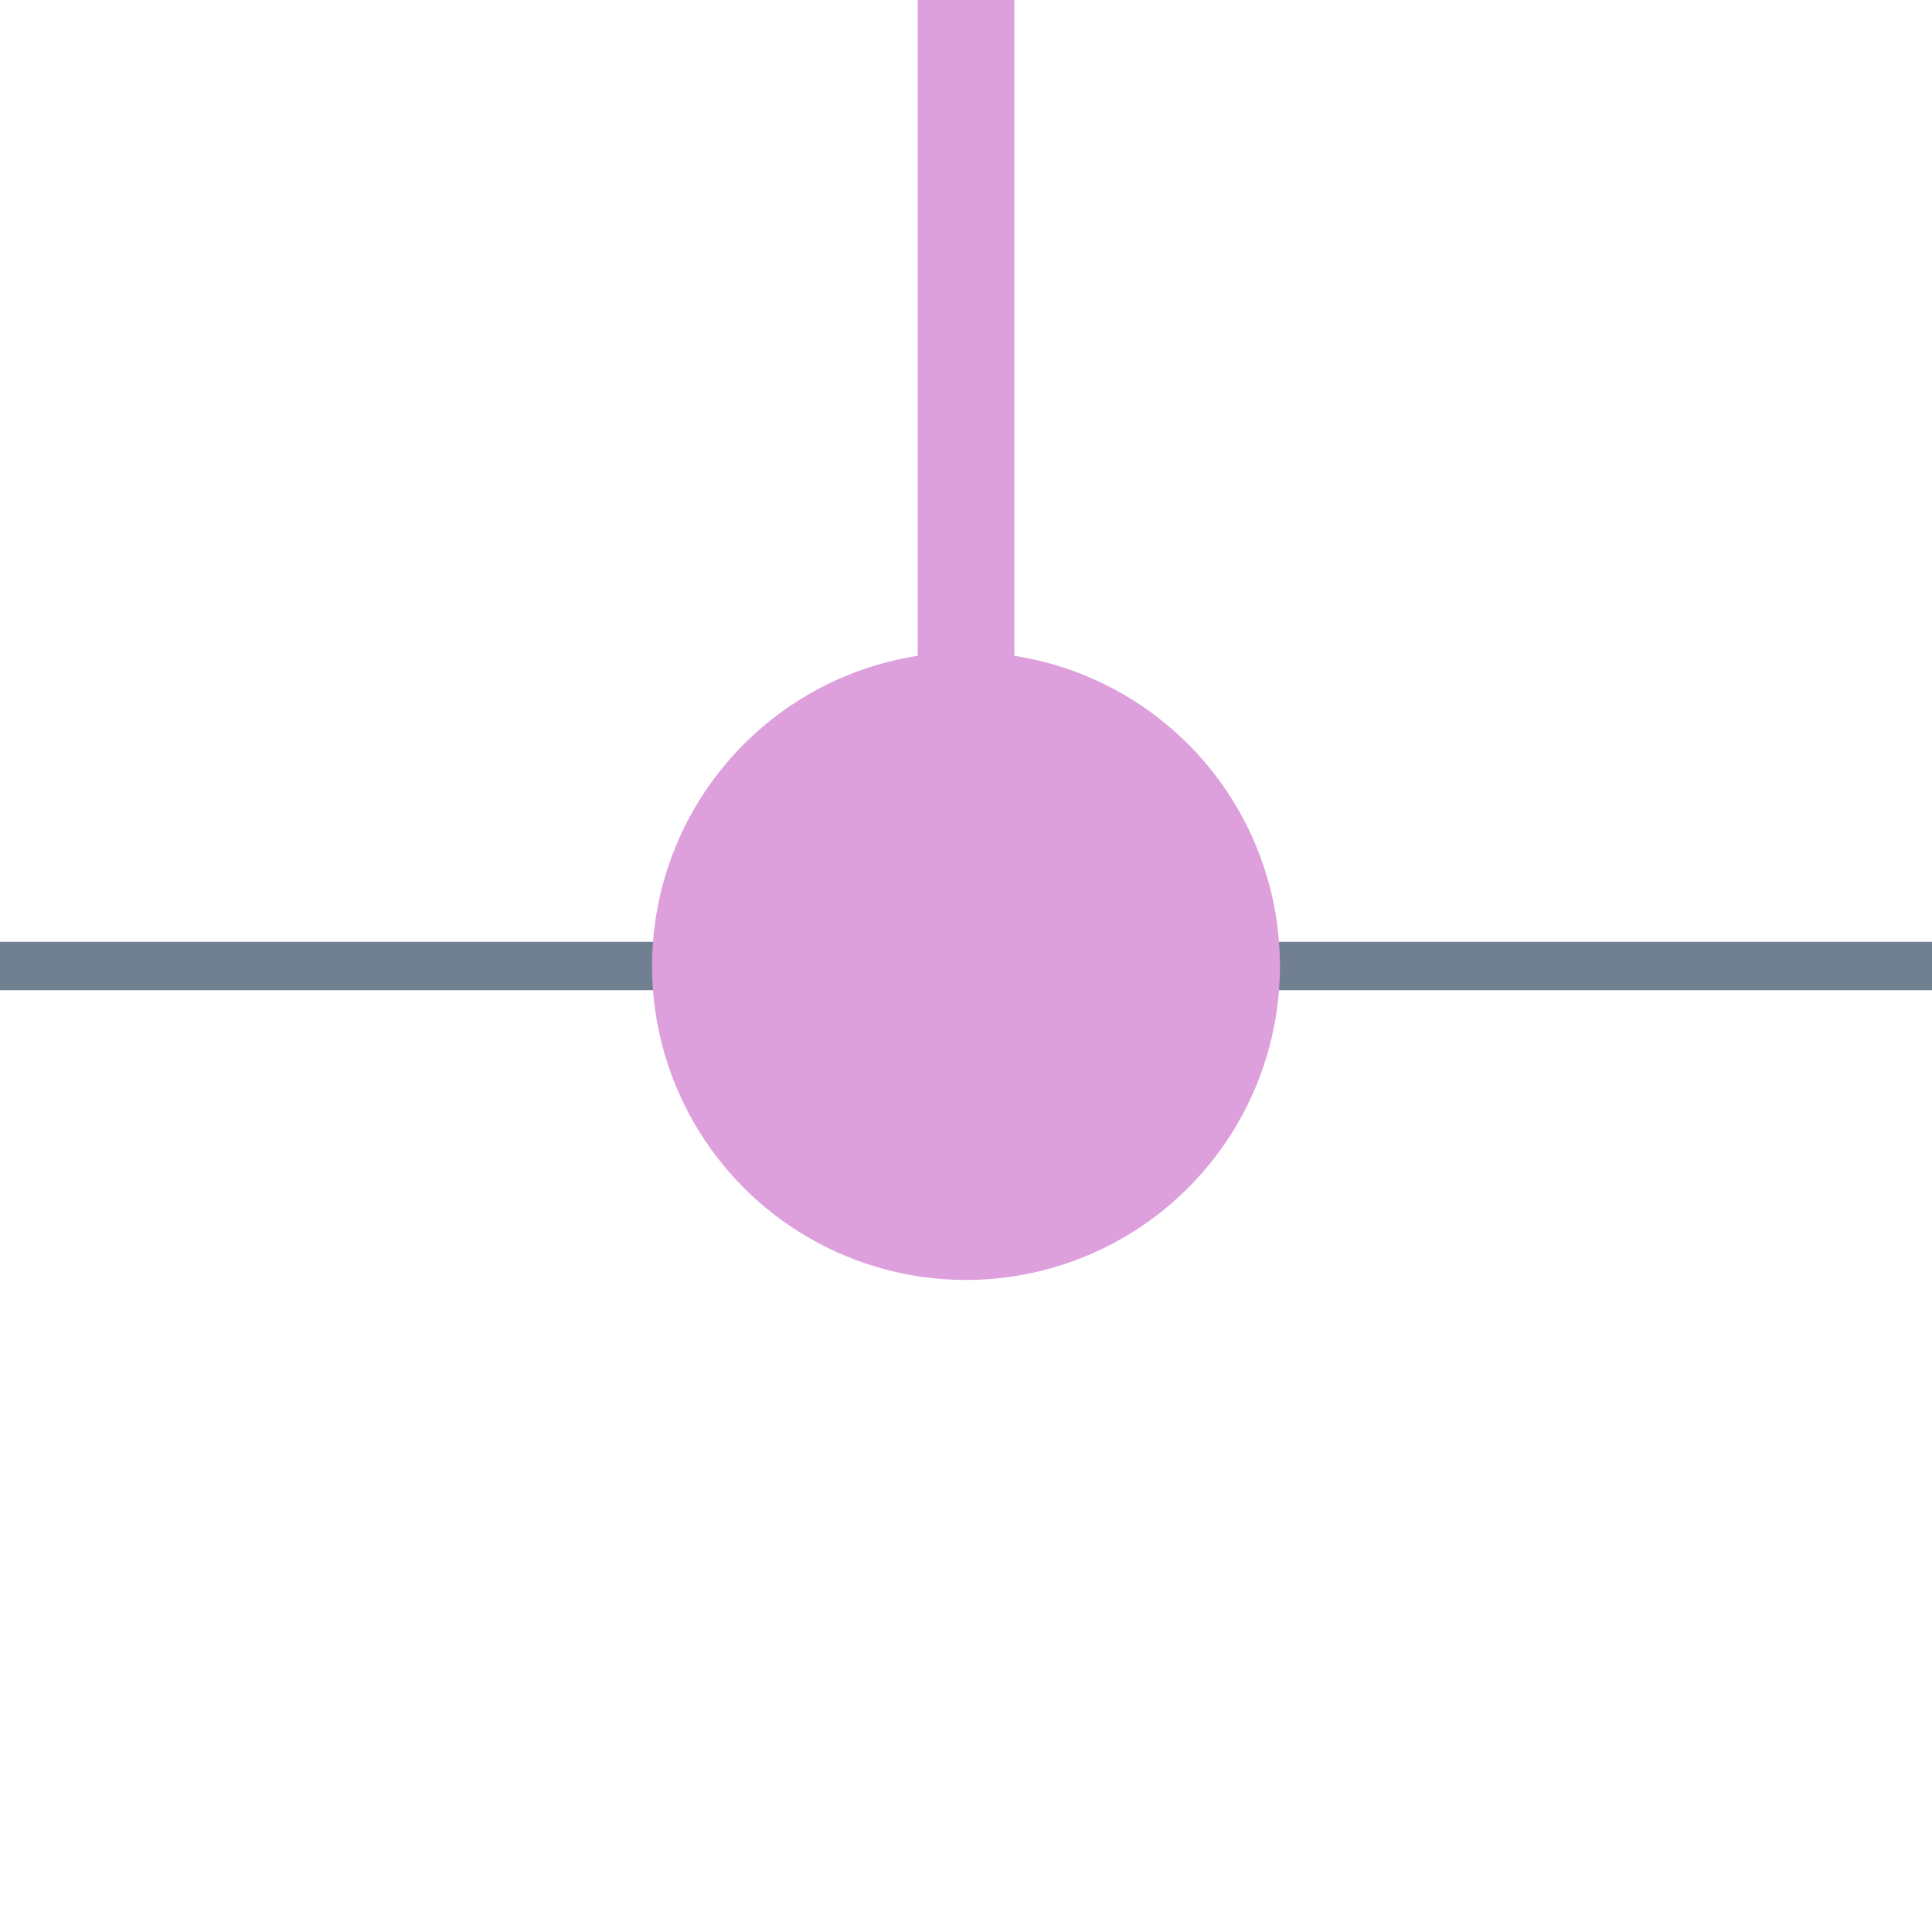 <?xml version="1.0" encoding="utf-8"?>
<svg width="40" height="40" xmlns="http://www.w3.org/2000/svg">
  <g>
    <line x1="0" y1="20" x2="40" y2="20" style="stroke:slategray;stroke-width:1" />
    <circle cx="20" cy="20" r="6" stroke="Plum" fill="Plum" />
    <line x1="20" y1="20" x2="20" y2="0" style="stroke:Plum;stroke-width:2;" />
  </g>
</svg>